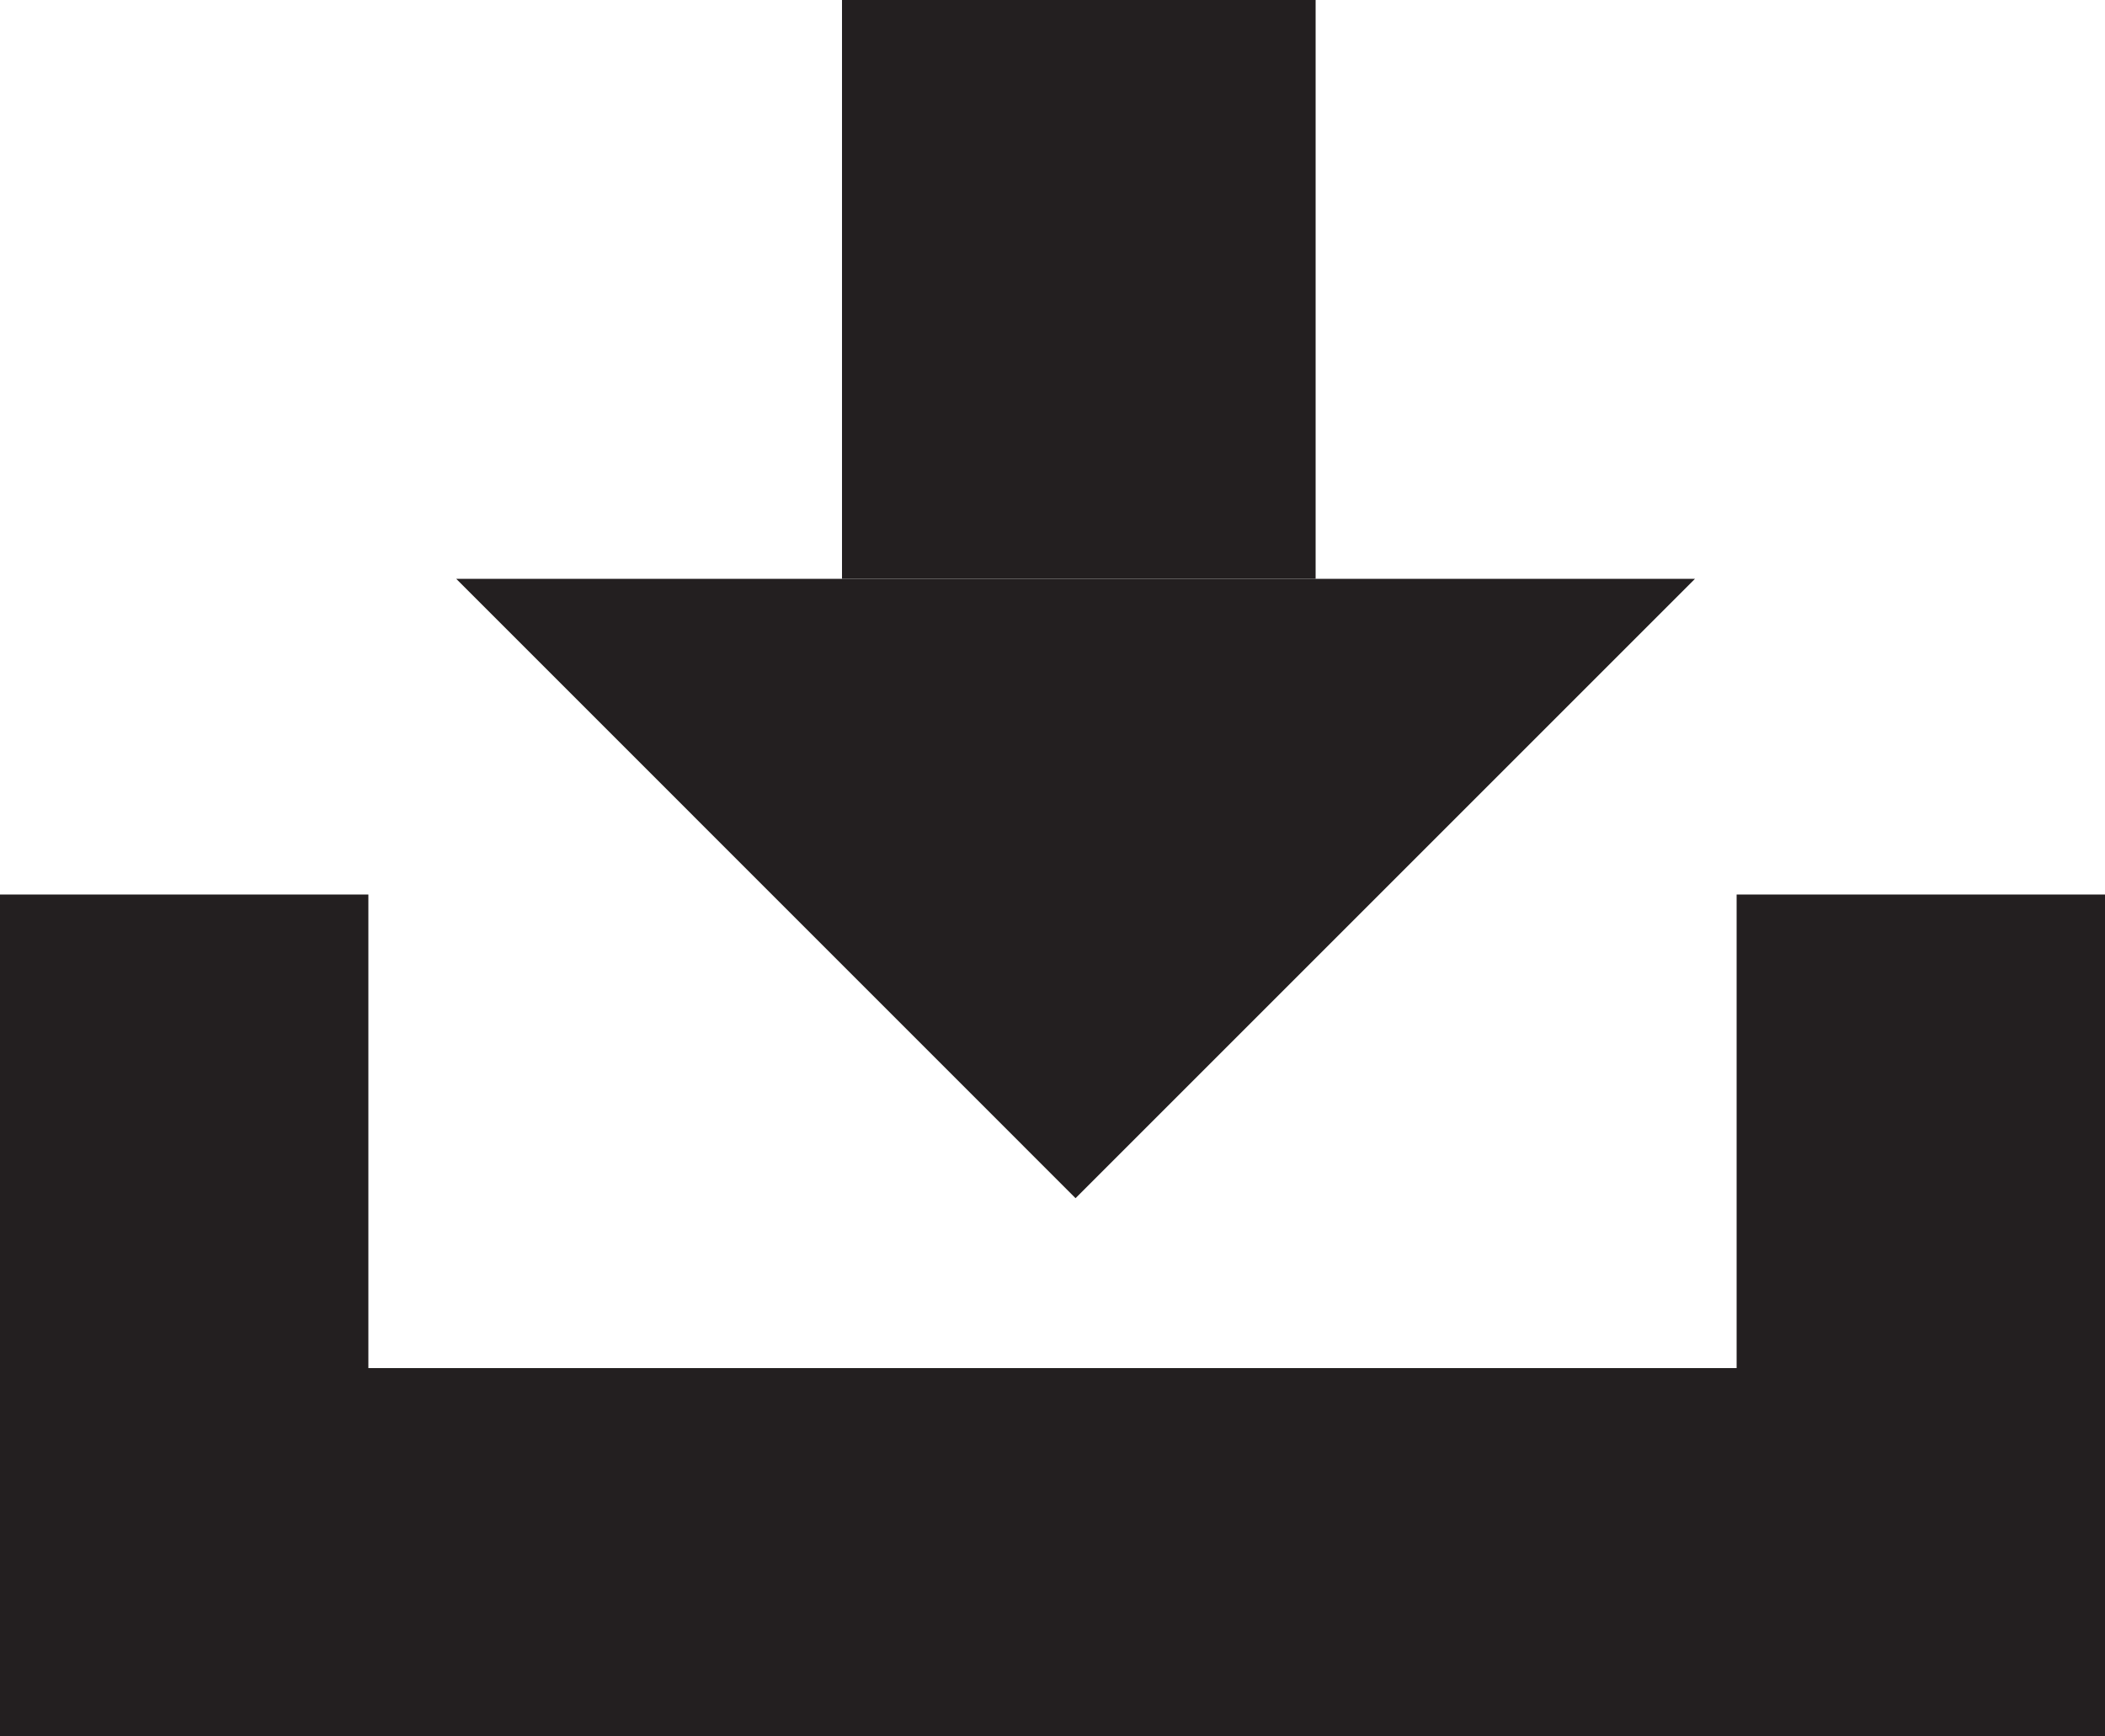 <?xml version="1.0" ?><!DOCTYPE svg  PUBLIC '-//W3C//DTD SVG 1.1//EN'  'http://www.w3.org/Graphics/SVG/1.1/DTD/svg11.dtd'><svg enable-background="new 0 0 40 33" height="33px" id="Layer_1" version="1.1" viewBox="0 0 40 33" width="40px" xml:space="preserve" xmlns="http://www.w3.org/2000/svg" xmlns:xlink="http://www.w3.org/1999/xlink"><g><polygon fill="#231F20" points="33,17 33,26 7,26 7,17 0,17 0,33 40,33 40,17  "/><g><polygon fill="#231F20" points="8.669,11 20.438,22.771 32.209,11   "/><g><rect fill="#231F20" height="11" width="9" x="16"/></g></g></g></svg>